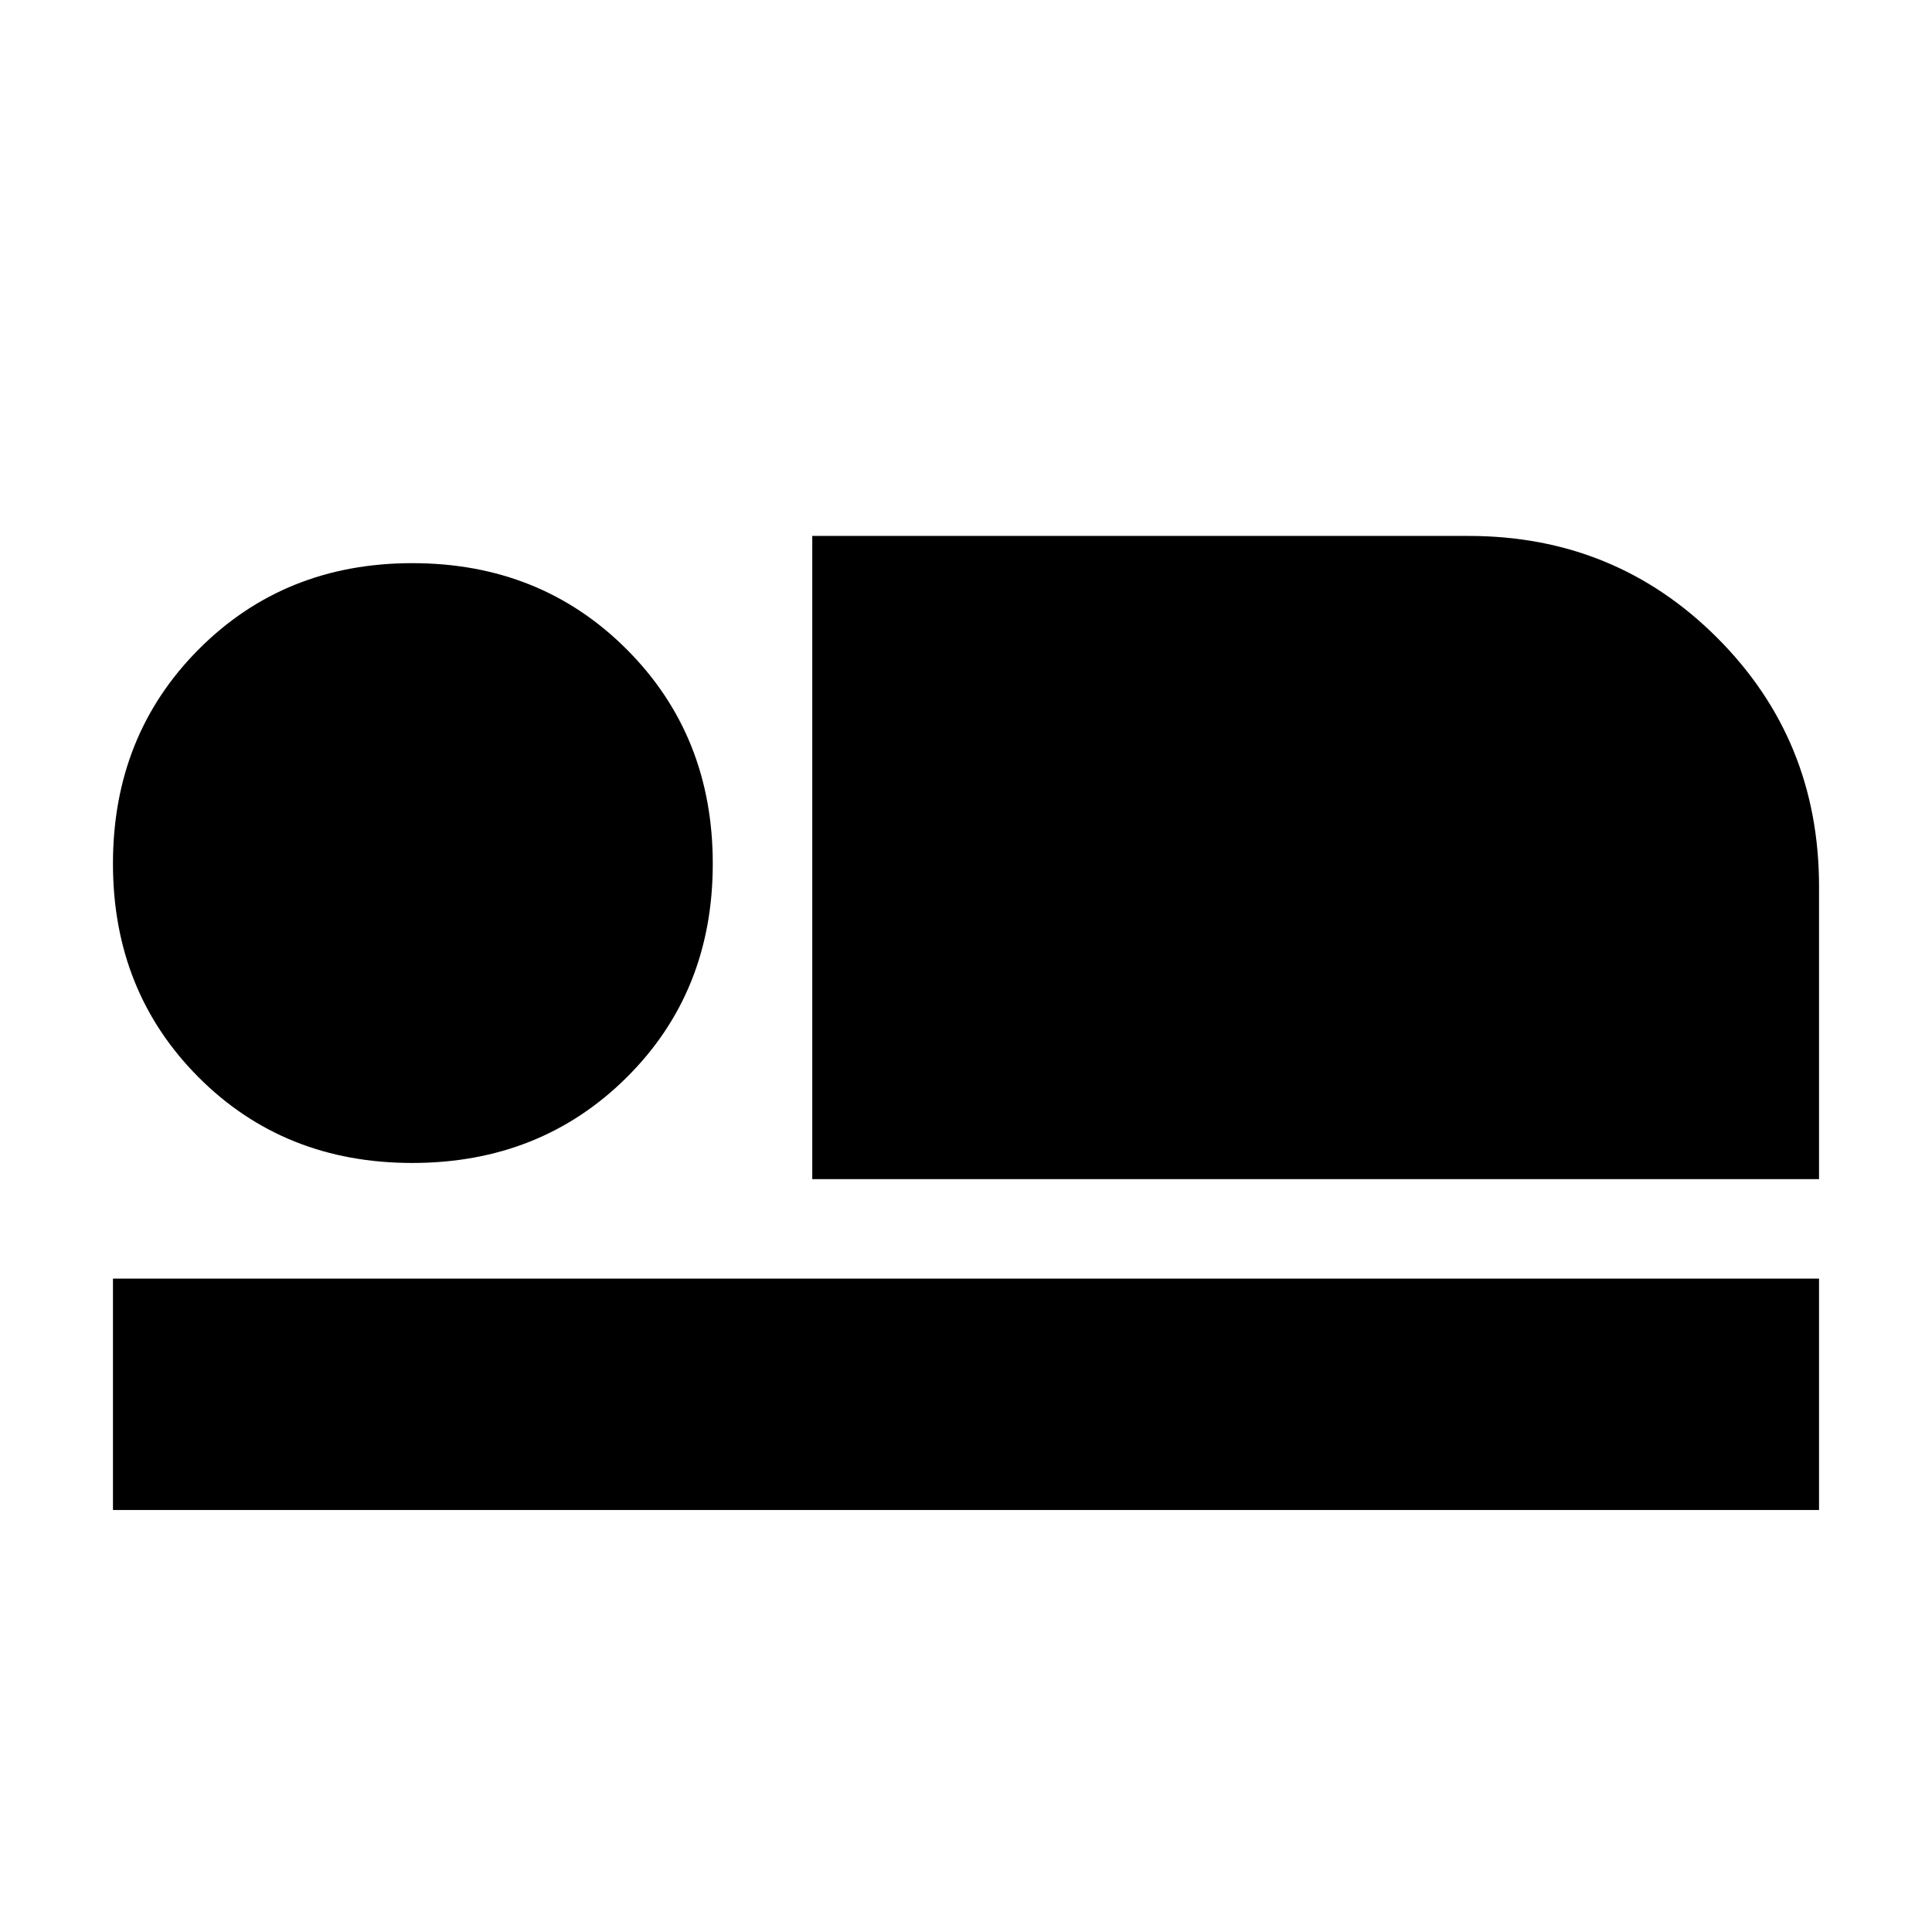 <svg xmlns="http://www.w3.org/2000/svg" height="20" viewBox="0 -960 960 960" width="20"><path d="M403.61-374.09V-693.7H729.7q72.95 0 123.56 50.61t50.61 123.57v145.43H403.61ZM56.13-209.69v-114.96h847.74v114.96H56.13Zm148.71-172.44q-63.73 0-106.22-42.63T56.13-530.87q0-63.71 42.63-106.51 42.63-42.79 106.11-42.79 63.71 0 106.51 42.8 42.79 42.81 42.79 106.53 0 63.73-42.8 106.22-42.81 42.49-106.53 42.49Z"/></svg>
